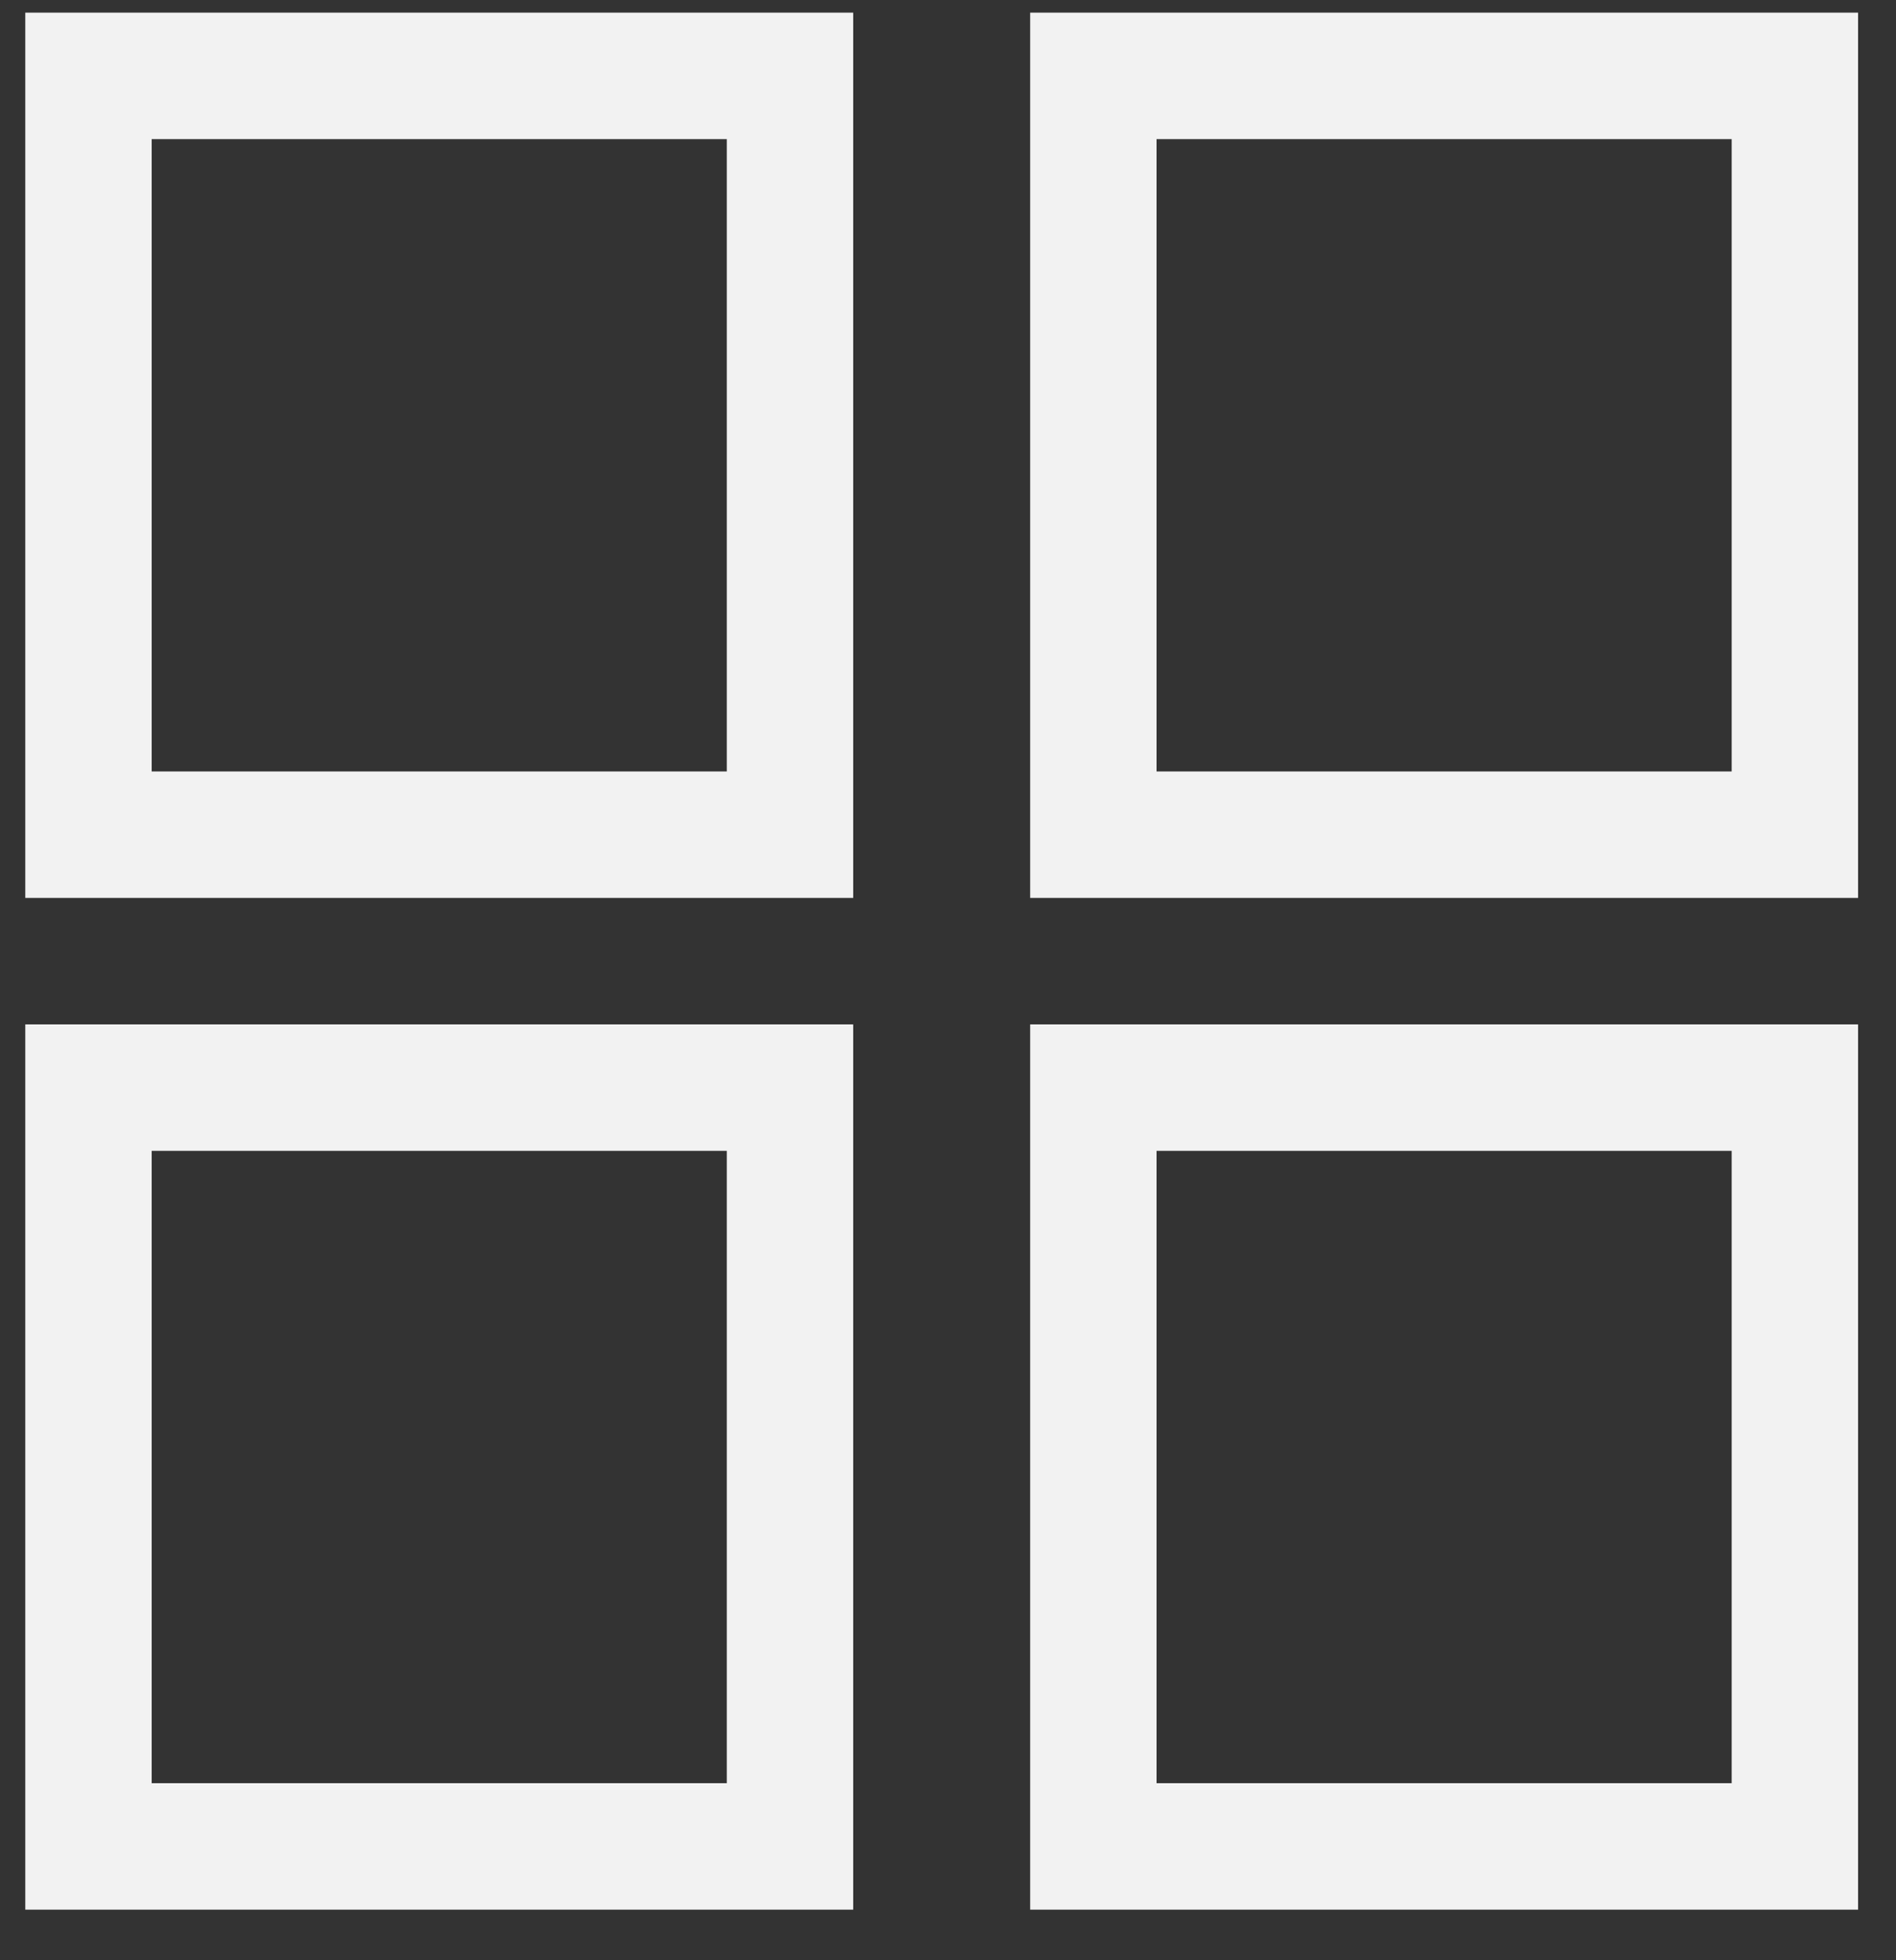 <?xml version="1.0" encoding="utf-8"?>
<!-- Generator: Adobe Illustrator 23.0.3, SVG Export Plug-In . SVG Version: 6.00 Build 0)  -->
<svg version="1.1" id="Layer_1" xmlns="http://www.w3.org/2000/svg" xmlns:xlink="http://www.w3.org/1999/xlink" x="0px" y="0px"
	 viewBox="0 0 30 31" style="enable-background:new 0 0 30 31;" xml:space="preserve">
<rect x="0" y="0" width="30" height="31" fill="#333333" stroke="none"/>
<style type="text/css">
	.st0{fill:none;stroke:#F2F2F2;stroke-width:2;}
</style>
<g>
	<rect x="1.4" y="1.2" class="st0" width="11.1" height="12"/>
	<rect x="1.4" y="17.2" class="st0" width="11.1" height="12"/>
	<rect x="17.3" y="1.2" class="st0" width="11.1" height="12"/>
	<rect x="17.3" y="17.2" class="st0" width="11.1" height="12"/>
</g>
</svg>
